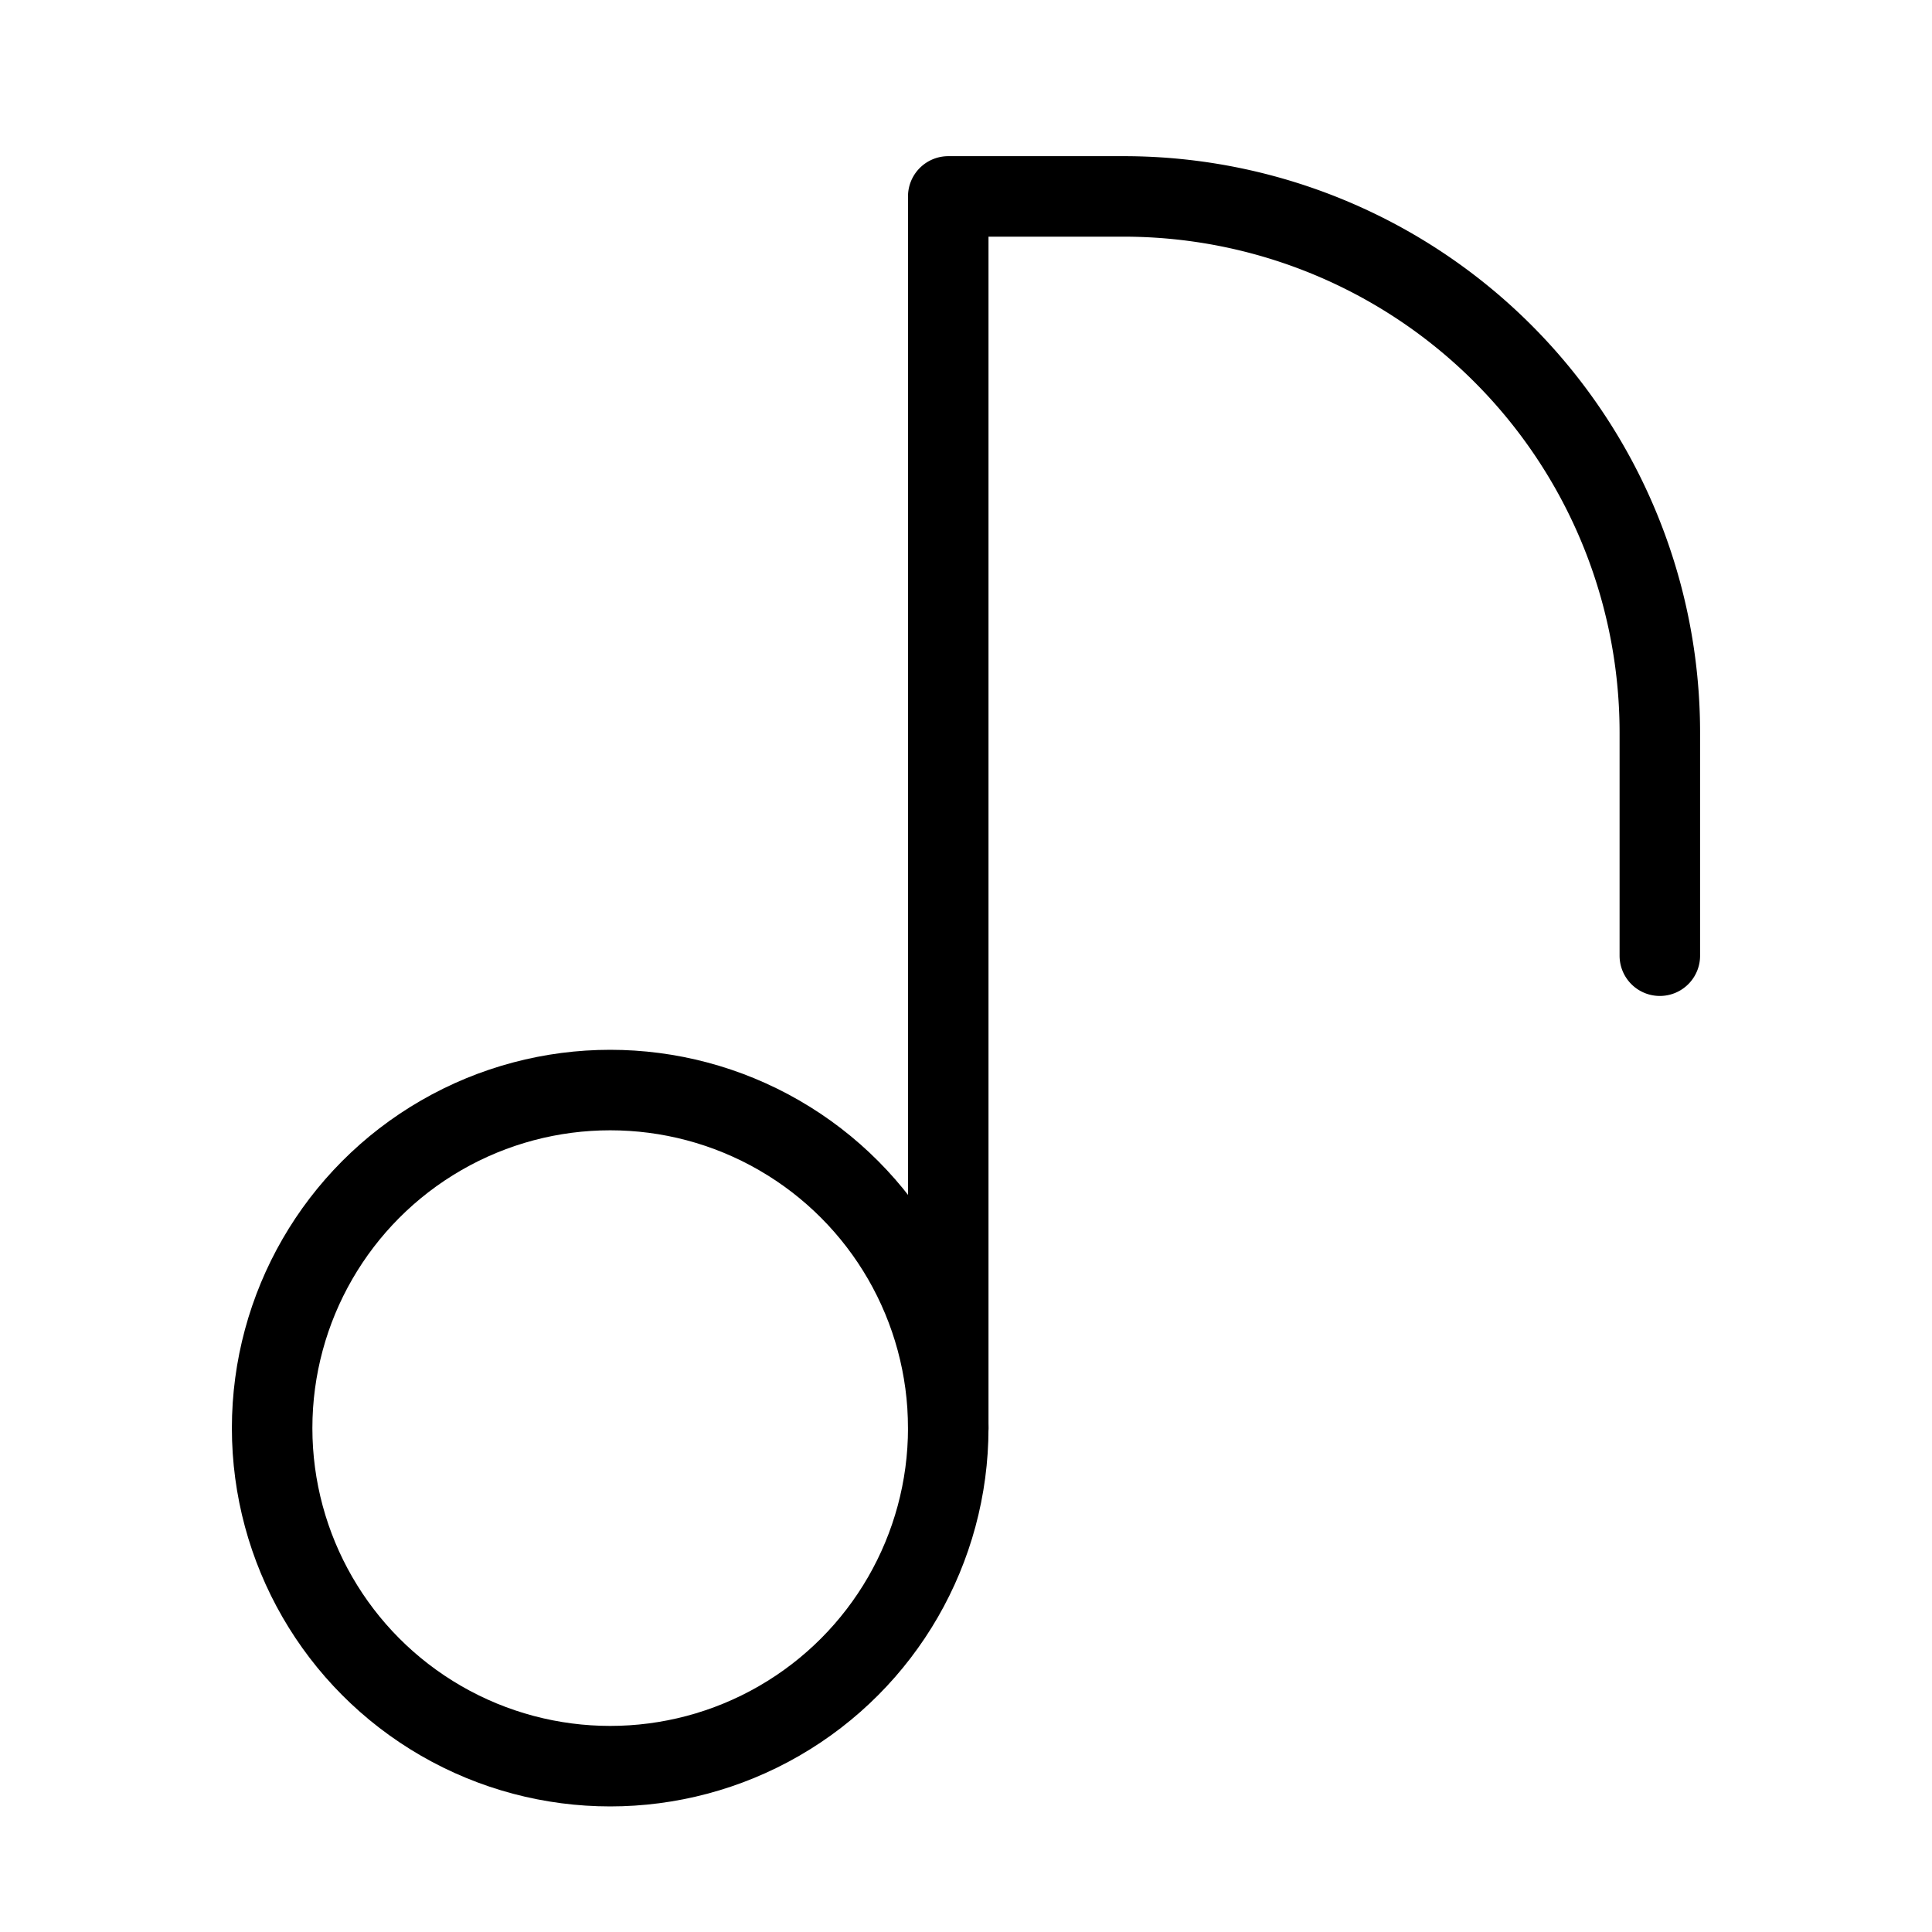 <svg xmlns="http://www.w3.org/2000/svg" viewBox="0 0 48 48"><defs><style>.a{stroke-width:2px;stroke-width:2px;fill:none;stroke:#000;stroke-linecap:round;stroke-linejoin:round;}</style></defs><circle class="a" cx="15.16" cy="35.481" r="8.399"/><path class="a" d="M23.559,35.481V4.88h4.358A13.32,13.32,0,0,1,41.238,18.201h0v5.543"/></svg>
